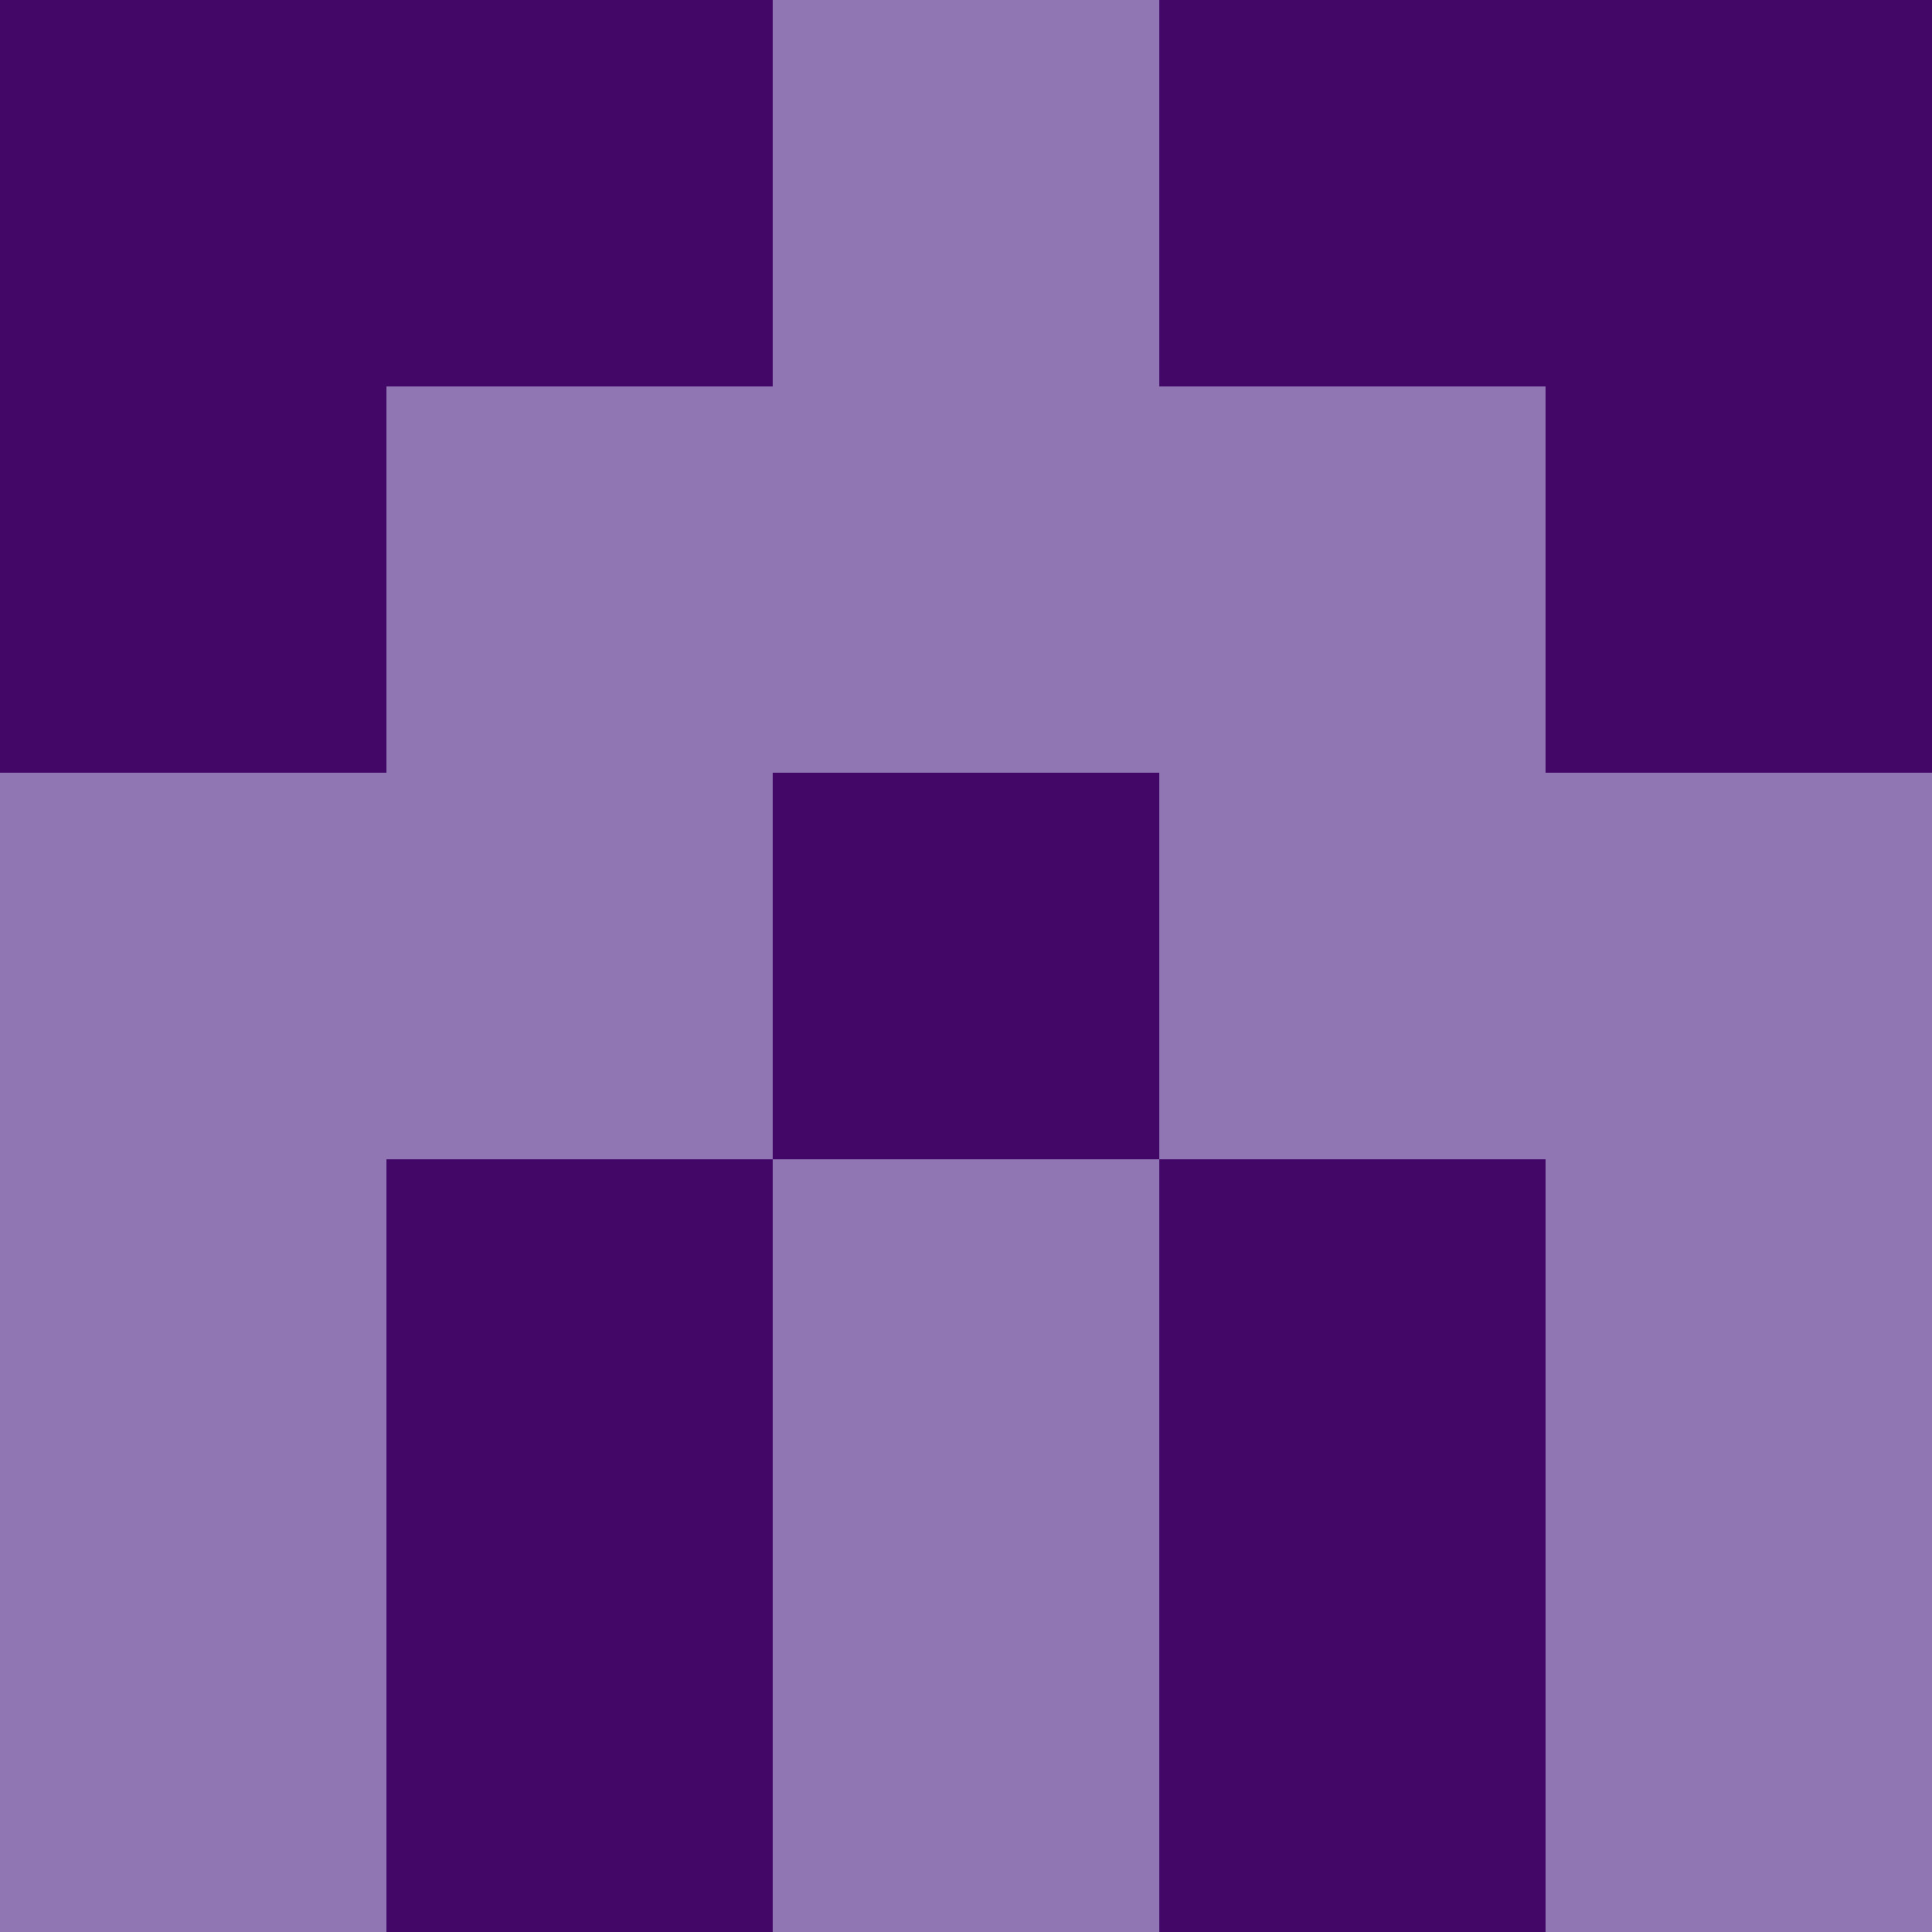 <?xml version="1.0" encoding="utf-8"?>
<!DOCTYPE svg PUBLIC "-//W3C//DTD SVG 20010904//EN"
        "http://www.w3.org/TR/2001/REC-SVG-20010904/DTD/svg10.dtd">

<svg viewBox="0 0 5 5"
     xmlns="http://www.w3.org/2000/svg"
     xmlns:xlink="http://www.w3.org/1999/xlink">

            <rect x ="0" y="0"
          width="1" height="1"
          fill="#420767"></rect>
        <rect x ="4" y="0"
          width="1" height="1"
          fill="#420767"></rect>
        <rect x ="1" y="0"
          width="1" height="1"
          fill="#420767"></rect>
        <rect x ="3" y="0"
          width="1" height="1"
          fill="#420767"></rect>
        <rect x ="2" y="0"
          width="1" height="1"
          fill="#9077B3"></rect>
                <rect x ="0" y="1"
          width="1" height="1"
          fill="#420767"></rect>
        <rect x ="4" y="1"
          width="1" height="1"
          fill="#420767"></rect>
        <rect x ="1" y="1"
          width="1" height="1"
          fill="#9077B3"></rect>
        <rect x ="3" y="1"
          width="1" height="1"
          fill="#9077B3"></rect>
        <rect x ="2" y="1"
          width="1" height="1"
          fill="#9077B3"></rect>
                <rect x ="0" y="2"
          width="1" height="1"
          fill="#9077B3"></rect>
        <rect x ="4" y="2"
          width="1" height="1"
          fill="#9077B3"></rect>
        <rect x ="1" y="2"
          width="1" height="1"
          fill="#9077B3"></rect>
        <rect x ="3" y="2"
          width="1" height="1"
          fill="#9077B3"></rect>
        <rect x ="2" y="2"
          width="1" height="1"
          fill="#420767"></rect>
                <rect x ="0" y="3"
          width="1" height="1"
          fill="#9077B3"></rect>
        <rect x ="4" y="3"
          width="1" height="1"
          fill="#9077B3"></rect>
        <rect x ="1" y="3"
          width="1" height="1"
          fill="#420767"></rect>
        <rect x ="3" y="3"
          width="1" height="1"
          fill="#420767"></rect>
        <rect x ="2" y="3"
          width="1" height="1"
          fill="#9077B3"></rect>
                <rect x ="0" y="4"
          width="1" height="1"
          fill="#9077B3"></rect>
        <rect x ="4" y="4"
          width="1" height="1"
          fill="#9077B3"></rect>
        <rect x ="1" y="4"
          width="1" height="1"
          fill="#420767"></rect>
        <rect x ="3" y="4"
          width="1" height="1"
          fill="#420767"></rect>
        <rect x ="2" y="4"
          width="1" height="1"
          fill="#9077B3"></rect>
        </svg>

